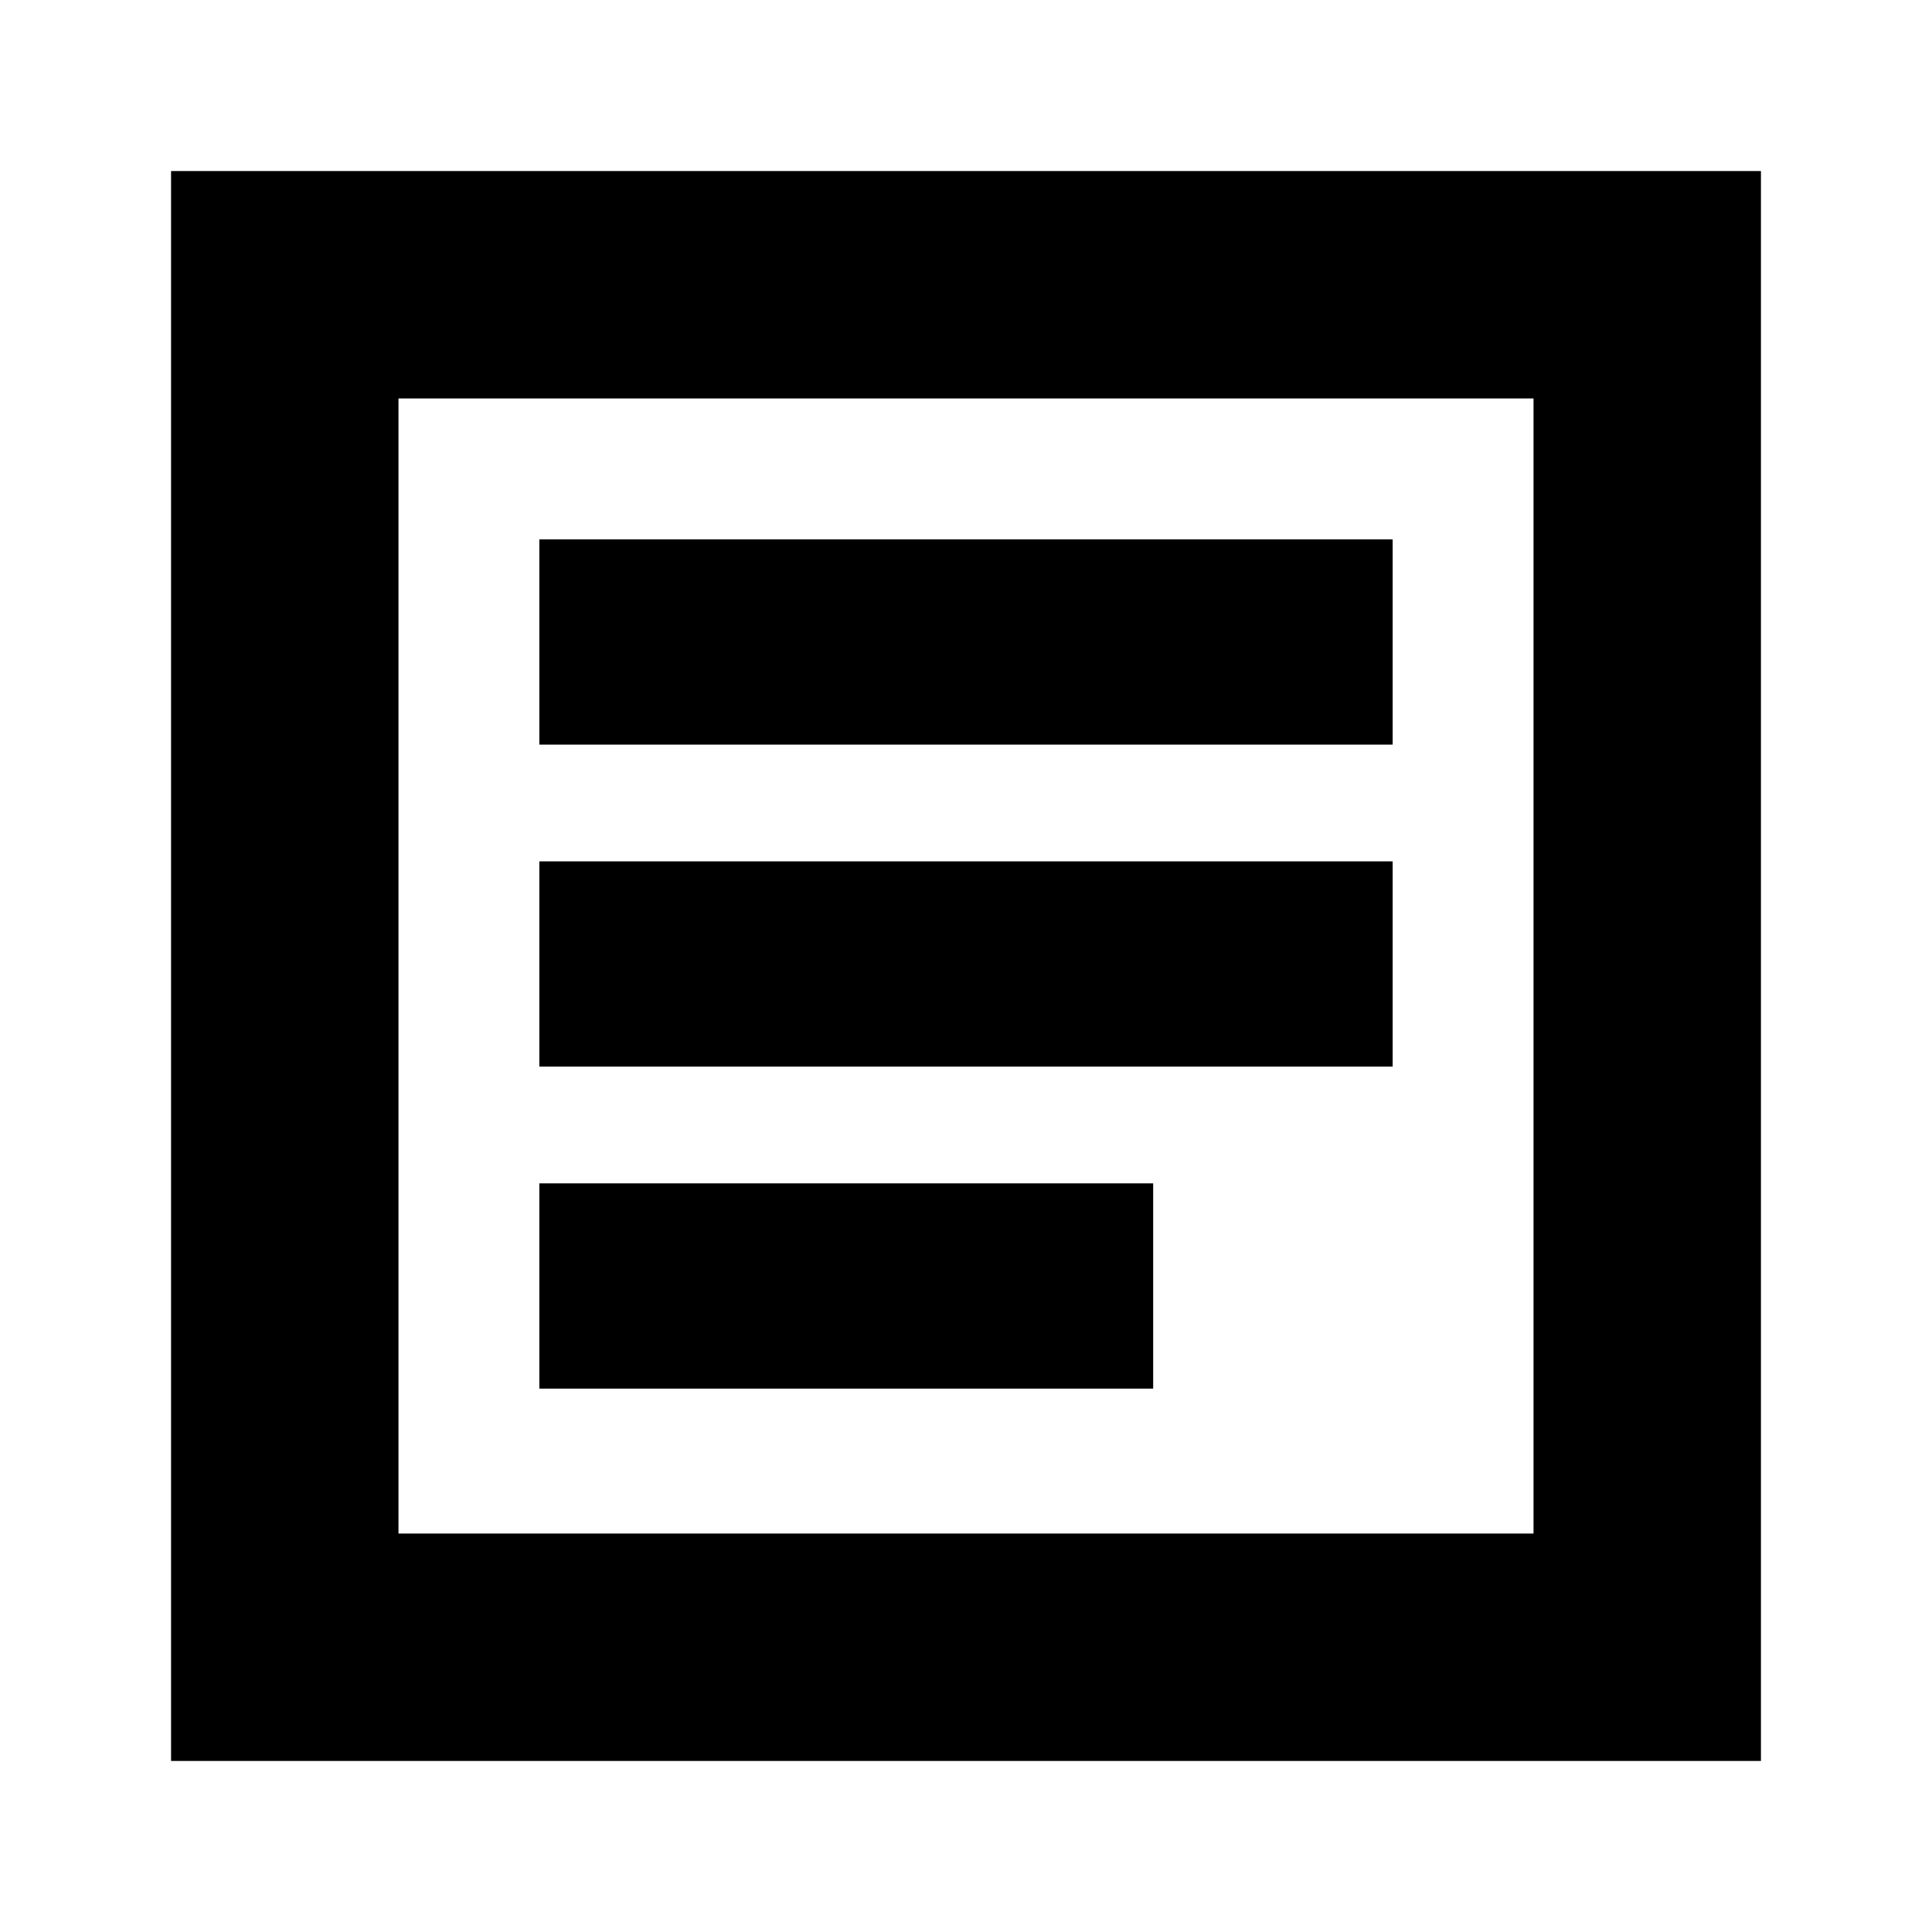 <svg xmlns="http://www.w3.org/2000/svg" height="24" width="24"><path d="M6.7 17.25h7.625V14.7H6.7Zm0-4h10.6V10.7H6.7Zm0-4h10.6V6.7H6.7ZM2.125 21.875V2.125h19.75v19.75ZM4.95 19.05h14.1V4.95H4.95Zm0 0V4.95v14.1Z"/></svg>